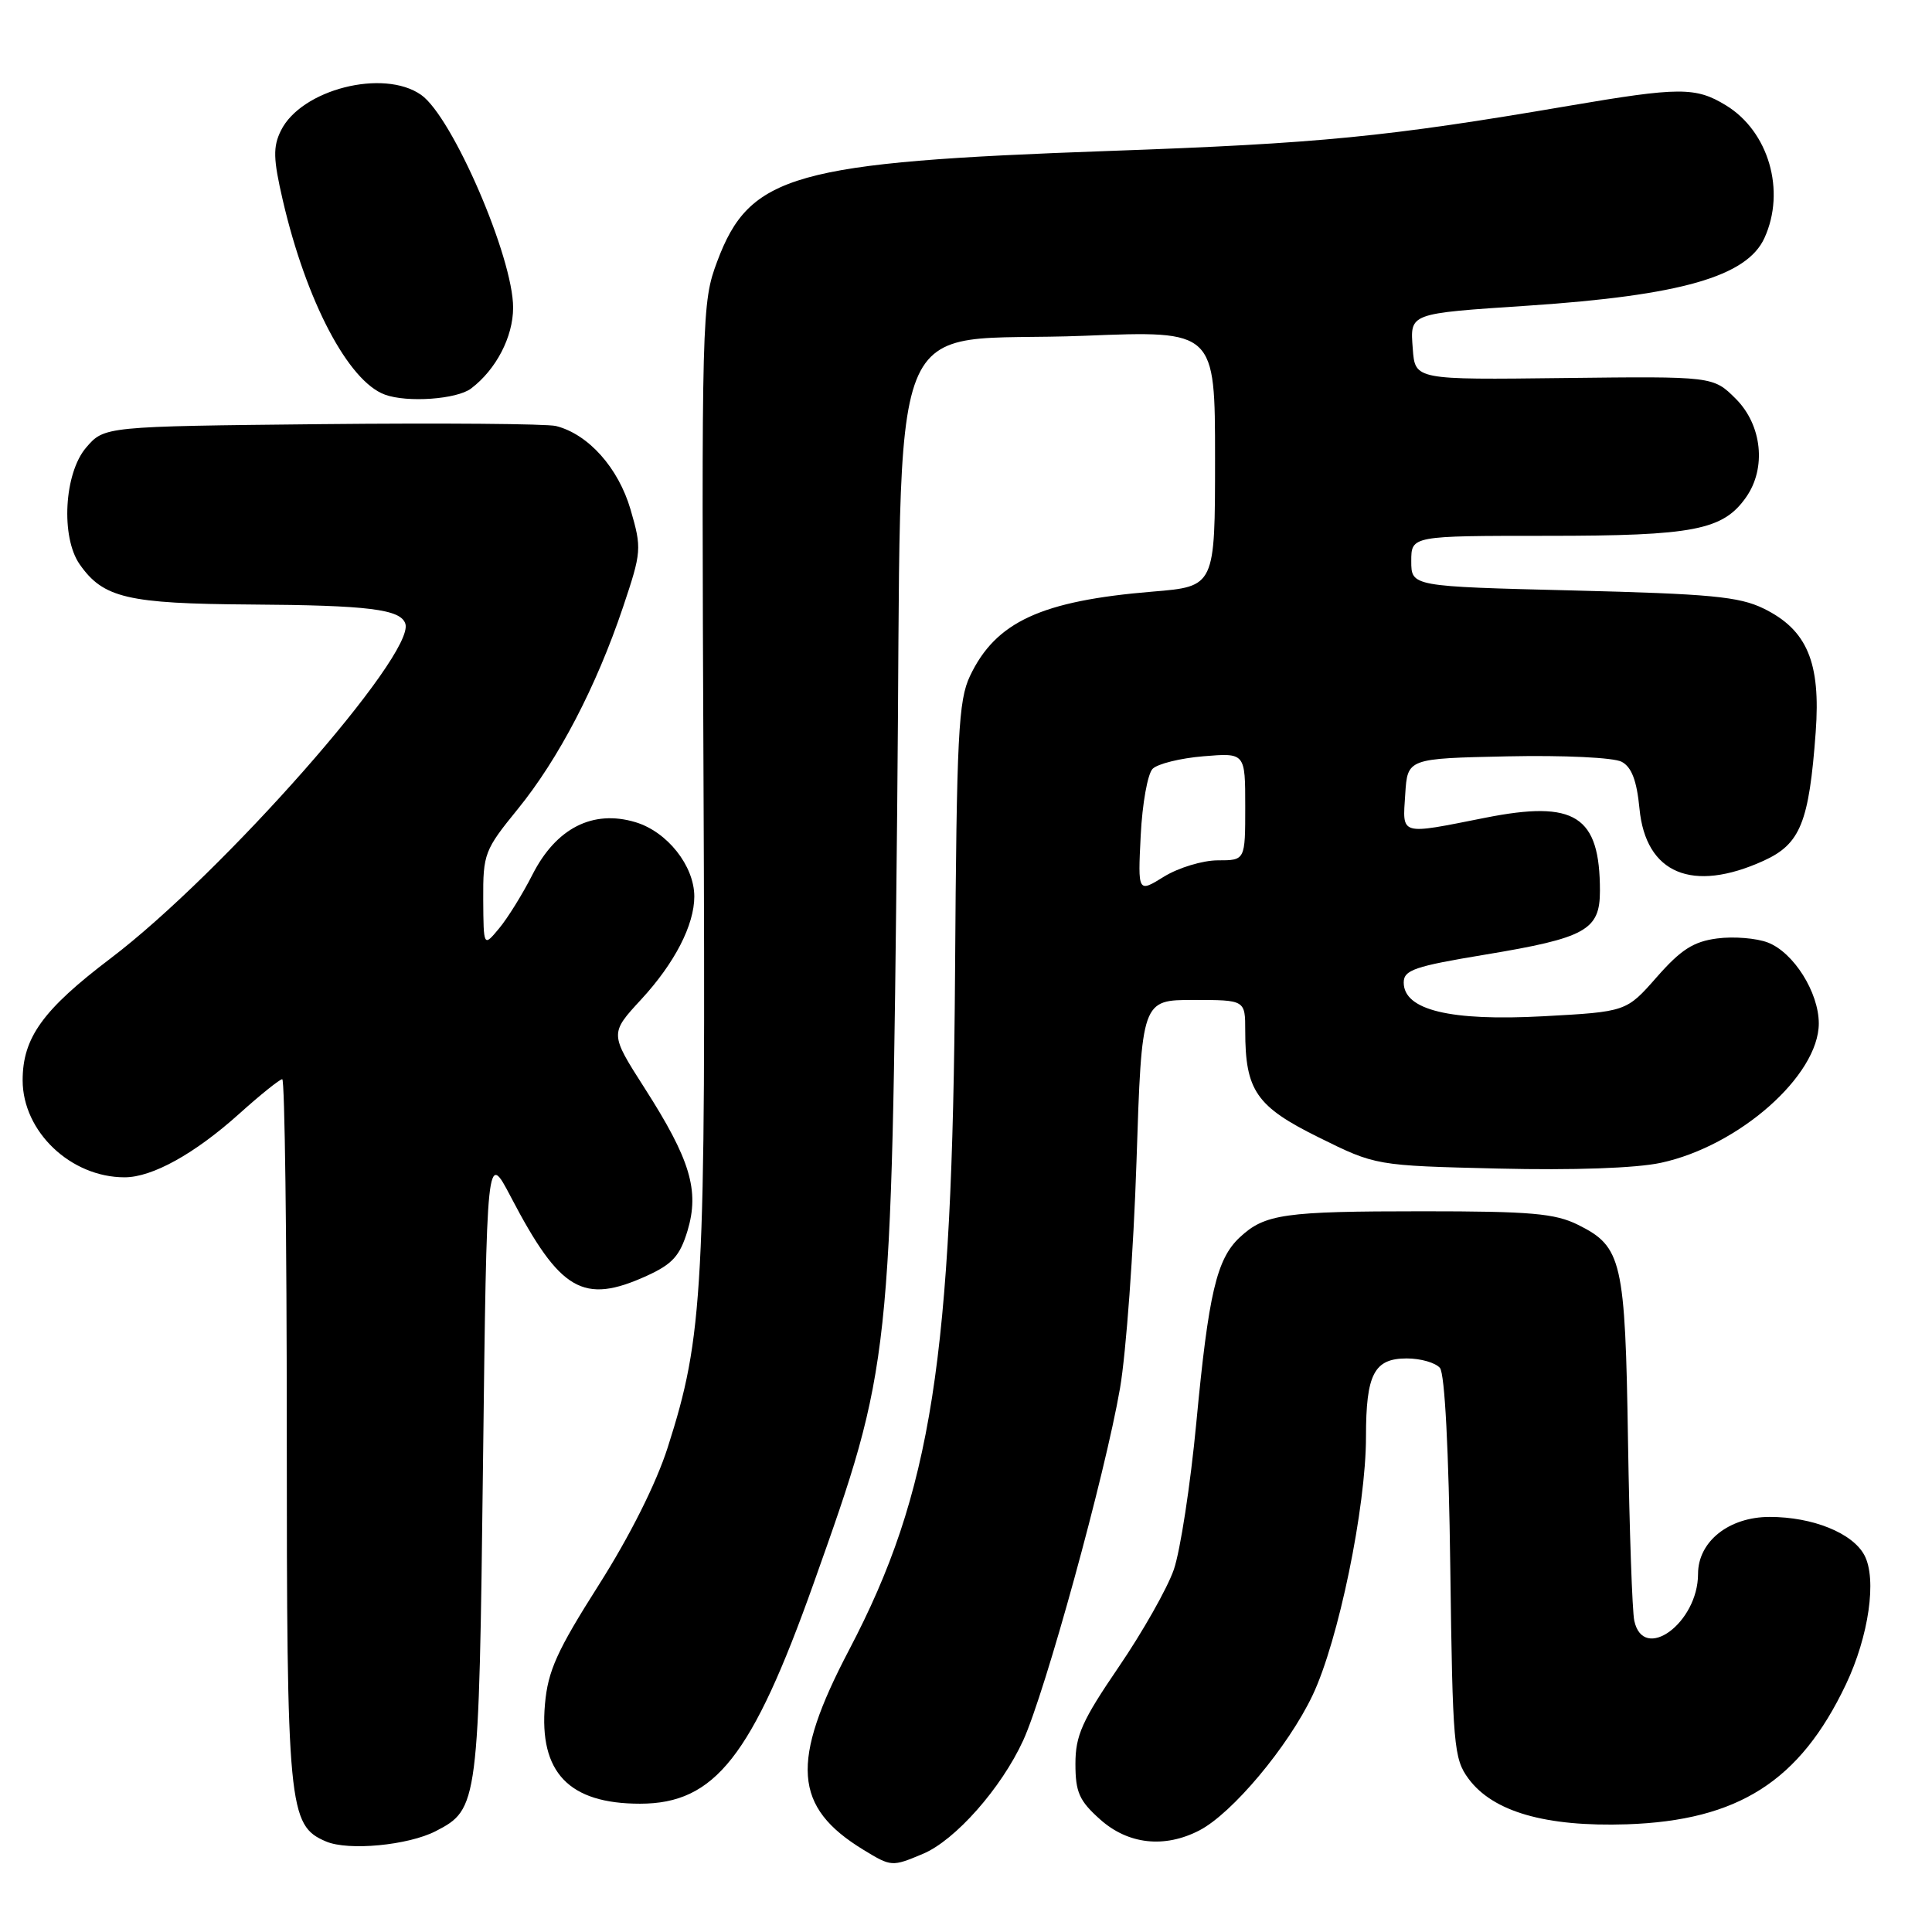 <?xml version="1.0" encoding="UTF-8" standalone="no"?>
<!DOCTYPE svg PUBLIC "-//W3C//DTD SVG 1.1//EN" "http://www.w3.org/Graphics/SVG/1.1/DTD/svg11.dtd" >
<svg xmlns="http://www.w3.org/2000/svg" xmlns:xlink="http://www.w3.org/1999/xlink" version="1.1" viewBox="0 0 256 256">
 <g >
 <path fill="currentColor"
d=" M 122.28 245.65 C 126.57 243.86 132.68 236.94 135.58 230.61 C 138.50 224.22 146.43 195.40 148.41 183.94 C 149.22 179.23 150.20 165.73 150.59 153.94 C 151.29 132.50 151.29 132.50 158.14 132.50 C 165.00 132.50 165.00 132.50 165.00 136.60 C 165.00 144.51 166.46 146.62 174.74 150.71 C 182.29 154.45 182.29 154.45 198.50 154.84 C 208.48 155.08 216.77 154.79 220.07 154.08 C 230.41 151.86 241.00 142.51 241.00 135.60 C 240.99 131.49 237.67 126.21 234.25 124.89 C 232.74 124.31 229.72 124.06 227.53 124.35 C 224.39 124.76 222.73 125.83 219.53 129.47 C 215.50 134.06 215.50 134.06 204.50 134.66 C 192.16 135.33 186.00 133.84 186.00 130.19 C 186.00 128.53 187.45 128.04 196.75 126.50 C 210.14 124.28 212.00 123.25 212.00 118.04 C 212.00 108.08 208.72 105.99 196.79 108.36 C 185.35 110.63 185.84 110.77 186.20 105.25 C 186.50 100.50 186.50 100.50 199.76 100.22 C 207.23 100.06 213.83 100.38 214.88 100.94 C 216.20 101.64 216.88 103.43 217.24 107.15 C 218.07 115.76 224.23 118.35 233.68 114.06 C 238.56 111.84 239.71 109.01 240.59 97.00 C 241.27 87.76 239.45 83.45 233.68 80.63 C 230.44 79.05 226.60 78.69 208.43 78.24 C 187.00 77.71 187.00 77.71 187.00 74.35 C 187.00 71.00 187.00 71.00 205.03 71.00 C 224.44 71.00 228.31 70.25 231.37 65.88 C 234.08 62.02 233.48 56.33 230.01 52.85 C 227.01 49.86 227.01 49.86 207.26 50.09 C 187.50 50.33 187.50 50.33 187.20 46.22 C 186.84 41.46 186.58 41.56 202.50 40.50 C 222.71 39.15 231.48 36.64 233.80 31.53 C 236.65 25.29 234.36 17.41 228.70 13.96 C 224.69 11.51 222.54 11.52 207.83 14.03 C 183.71 18.15 174.88 19.01 147.00 20.00 C 105.12 21.49 99.34 23.12 95.03 34.65 C 92.99 40.11 92.95 41.47 93.22 103.36 C 93.52 171.19 93.21 176.98 88.47 191.81 C 86.95 196.56 83.47 203.51 79.35 210.00 C 73.80 218.74 72.60 221.39 72.21 225.82 C 71.41 234.85 75.38 239.00 84.80 239.00 C 94.73 239.00 99.64 232.76 107.83 209.75 C 118.10 180.86 118.12 180.70 118.88 107.50 C 119.61 38.04 116.63 45.58 143.75 44.49 C 161.00 43.80 161.00 43.80 161.00 60.76 C 161.00 77.71 161.00 77.71 152.75 78.39 C 137.96 79.61 131.94 82.39 128.53 89.57 C 126.99 92.82 126.76 97.36 126.55 128.87 C 126.20 180.15 123.45 197.76 112.51 218.62 C 104.70 233.50 105.13 239.45 114.41 245.11 C 118.10 247.36 118.19 247.37 122.28 245.65 Z  M 57.75 242.63 C 63.38 239.72 63.46 239.15 64.00 194.00 C 64.50 152.50 64.50 152.50 67.69 158.60 C 74.23 171.10 77.27 172.88 85.69 169.06 C 89.11 167.50 90.09 166.41 91.10 163.08 C 92.70 157.74 91.47 153.64 85.42 144.19 C 80.79 136.95 80.79 136.95 84.97 132.42 C 89.40 127.62 92.00 122.56 92.00 118.78 C 91.99 114.72 88.41 110.20 84.19 108.94 C 78.55 107.25 73.68 109.73 70.55 115.90 C 69.26 118.44 67.28 121.64 66.14 123.01 C 64.07 125.50 64.07 125.50 64.03 119.18 C 64.00 113.14 64.20 112.62 68.59 107.23 C 74.01 100.57 79.01 90.98 82.55 80.46 C 85.02 73.10 85.05 72.68 83.55 67.51 C 81.94 61.99 77.96 57.53 73.67 56.45 C 72.48 56.15 58.52 56.04 42.66 56.20 C 13.82 56.50 13.82 56.50 11.41 59.31 C 8.50 62.70 8.03 71.17 10.56 74.78 C 13.68 79.24 16.89 79.99 33.20 80.10 C 48.83 80.20 53.08 80.73 53.71 82.64 C 55.07 86.70 29.49 115.74 14.64 127.00 C 5.67 133.80 3.00 137.51 3.00 143.15 C 3.01 149.95 9.37 156.00 16.51 156.00 C 20.18 156.00 25.80 152.88 31.70 147.58 C 34.50 145.06 37.07 143.00 37.40 143.00 C 37.73 143.00 38.00 163.94 38.00 189.53 C 38.00 239.68 38.21 241.88 43.21 244.01 C 46.17 245.27 54.09 244.52 57.75 242.63 Z  M 158.92 242.54 C 163.27 240.29 170.69 231.44 173.92 224.64 C 177.34 217.46 181.00 199.74 181.00 190.38 C 181.00 182.06 182.08 180.00 186.41 180.00 C 188.25 180.00 190.22 180.57 190.80 181.26 C 191.44 182.03 191.97 192.18 192.17 207.69 C 192.48 231.33 192.63 233.03 194.58 235.68 C 197.82 240.07 204.80 242.08 215.56 241.73 C 230.33 241.23 238.49 236.03 244.59 223.20 C 247.63 216.80 248.72 209.21 247.04 206.07 C 245.47 203.13 240.19 201.00 234.49 201.00 C 229.09 201.00 225.00 204.26 225.00 208.55 C 225.00 215.04 217.76 220.35 216.55 214.75 C 216.28 213.51 215.91 202.82 215.72 191.00 C 215.35 167.03 214.92 165.19 209.11 162.30 C 206.06 160.78 202.86 160.50 188.50 160.50 C 170.12 160.50 167.60 160.86 164.28 163.95 C 161.21 166.82 160.14 171.36 158.52 188.50 C 157.74 196.75 156.39 205.53 155.53 208.00 C 154.67 210.47 151.38 216.28 148.23 220.89 C 143.38 228.00 142.50 229.97 142.50 233.72 C 142.50 237.48 143.01 238.62 145.77 241.08 C 149.48 244.40 154.30 244.93 158.92 242.54 Z  M 62.42 51.48 C 65.73 48.98 67.99 44.64 67.99 40.77 C 68.01 34.13 59.94 15.47 55.80 12.57 C 50.81 9.07 39.90 11.85 37.22 17.31 C 36.16 19.46 36.20 21.05 37.47 26.53 C 40.57 39.90 46.15 50.52 51.00 52.29 C 53.96 53.38 60.54 52.91 62.42 51.48 Z  M 151.15 110.69 C 151.36 106.49 152.07 102.53 152.73 101.87 C 153.39 101.21 156.42 100.46 159.46 100.21 C 165.00 99.75 165.00 99.75 165.00 106.88 C 165.00 114.00 165.00 114.00 161.37 114.00 C 159.37 114.00 156.17 114.97 154.25 116.15 C 150.77 118.31 150.77 118.31 151.15 110.69 Z "/>
</g>
</svg>